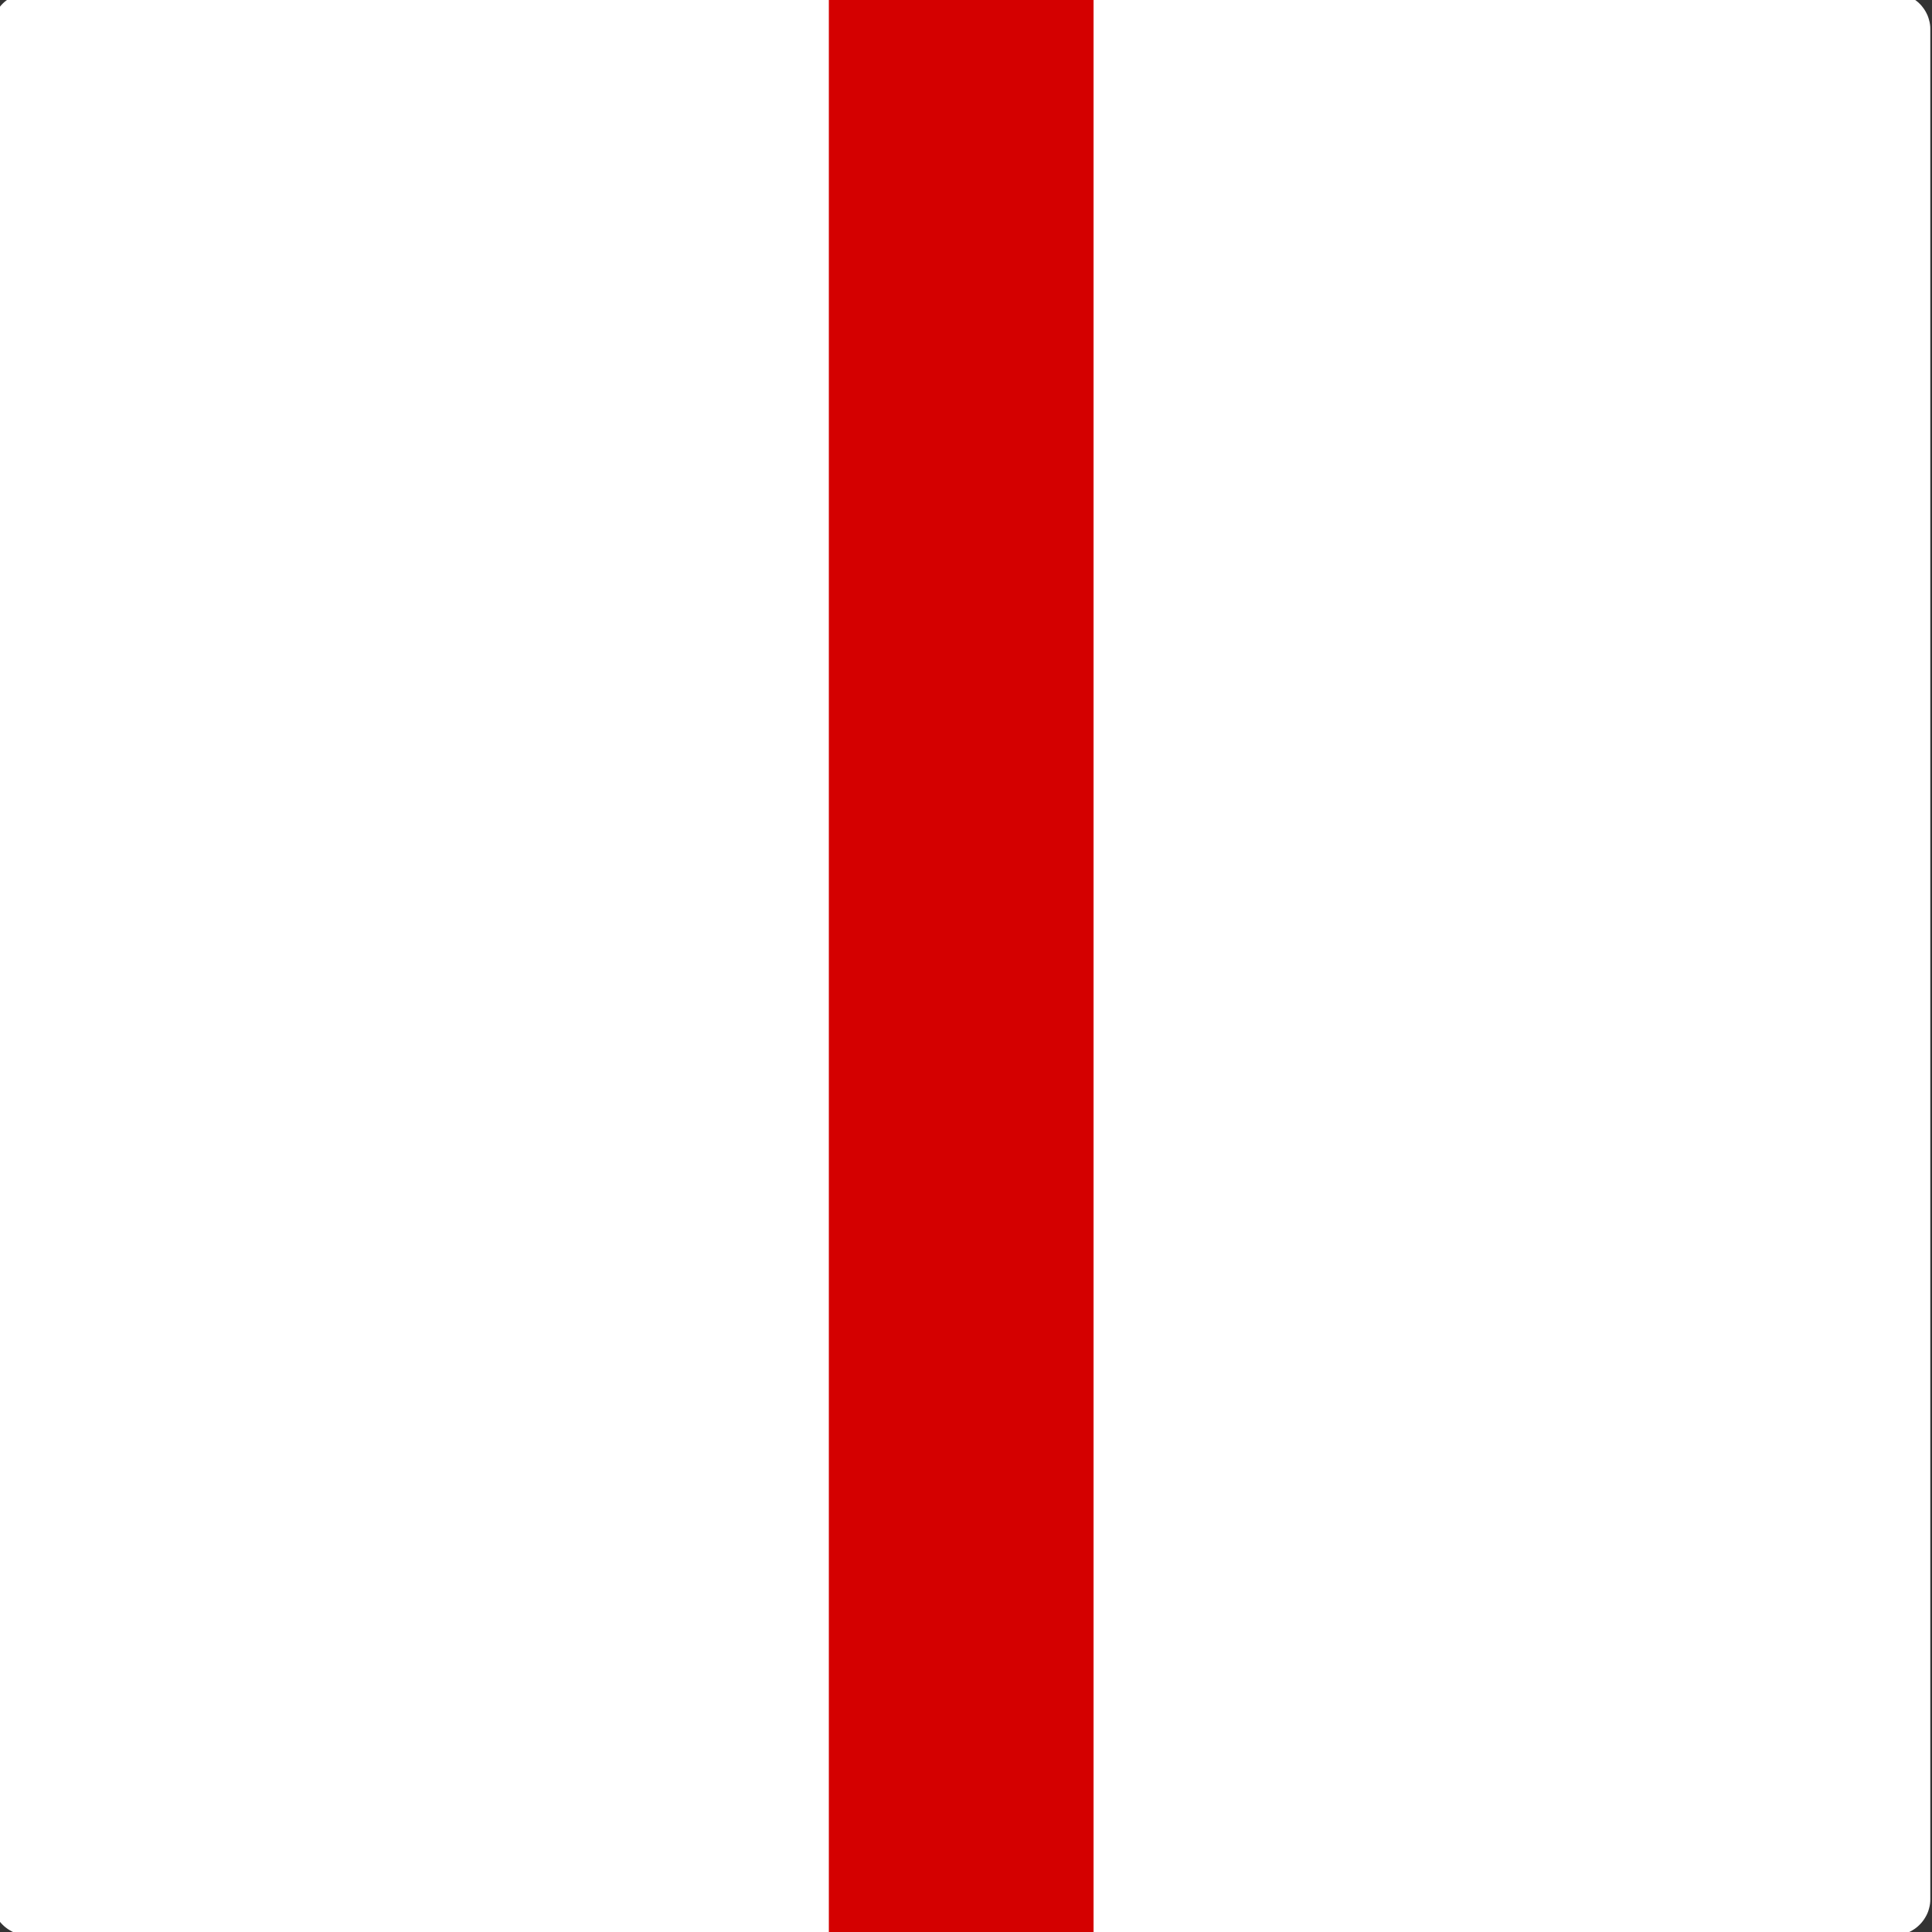 <?xml version="1.0" encoding="UTF-8" standalone="no"?>
<!-- Created with Inkscape (http://www.inkscape.org/) -->

<svg
   xmlns:dc="http://purl.org/dc/elements/1.1/"
   xmlns:cc="http://creativecommons.org/ns#"
   xmlns:rdf="http://www.w3.org/1999/02/22-rdf-syntax-ns#"
   xmlns:svg="http://www.w3.org/2000/svg"
   xmlns="http://www.w3.org/2000/svg"
   xmlns:sodipodi="http://sodipodi.sourceforge.net/DTD/sodipodi-0.dtd"
   xmlns:inkscape="http://www.inkscape.org/namespaces/inkscape"
   id="svg2"
   height="60"
   width="60"
   version="1.1"
   inkscape:version="0.48.1 "
   sodipodi:docname="BNIWR_R_alignment.svg">
  <rect width="100%" height="100%" fill="#333333" stroke="none"/>
  <defs
     id="defs17" />
  <sodipodi:namedview
     pagecolor="#ffffff"
     bordercolor="#666666"
     borderopacity="1"
     objecttolerance="10"
     gridtolerance="10"
     guidetolerance="10"
     inkscape:pageopacity="0"
     inkscape:pageshadow="2"
     inkscape:window-width="1366"
     inkscape:window-height="721"
     id="namedview15"
     showgrid="false"
     inkscape:zoom="17.436088"
     inkscape:cx="10.42673"
     inkscape:cy="30"
     inkscape:window-x="-4"
     inkscape:window-y="-4"
     inkscape:window-maximized="1"
     inkscape:current-layer="g3079" />
  <g
     id="g3079"
     transform="matrix(0.818,0,0,0.818,-256.453,-405.71)">
    <g
       id="g3565-0"
       transform="matrix(0,1.25,1.25,0,318.82,567.73)"
       style="fill:#ffffff;stroke:#000000">
      <path
         id="path3567-9"
         d="m 0,0 v 49.89 0.013 0.013 c -0.001,0.145 -0.011,0.289 -0.031,0.432 -0.019,0.144 -0.048,0.286 -0.088,0.425 -0.036,0.14 -0.083,0.278 -0.139,0.411 -0.056,0.133 -0.121,0.263 -0.195,0.387 -0.072,0.126 -0.153,0.246 -0.241,0.361 -0.088,0.114 -0.184,0.223 -0.287,0.325 -0.101,0.103 -0.21,0.199 -0.324,0.287 -0.115,0.088 -0.236,0.169 -0.361,0.24 -0.125,0.074 -0.254,0.138 -0.388,0.194 -0.133,0.056 -0.271,0.103 -0.41,0.14 -0.14,0.04 -0.282,0.07 -0.425,0.09 -0.144,0.02 -0.288,0.03 -0.432,0.029 h -49.943 c -0.144,-0.001 -0.289,-0.011 -0.432,-0.03 -0.144,-0.019 -0.285,-0.049 -0.425,-0.089 -0.14,-0.036 -0.277,-0.082 -0.411,-0.138 -0.133,-0.057 -0.262,-0.122 -0.387,-0.196 -0.125,-0.071 -0.246,-0.152 -0.361,-0.24 -0.114,-0.088 -0.223,-0.184 -0.324,-0.287 -0.104,-0.102 -0.199,-0.211 -0.288,-0.325 -0.088,-0.115 -0.168,-0.235 -0.24,-0.361 -0.073,-0.125 -0.138,-0.254 -0.194,-0.387 -0.056,-0.134 -0.103,-0.271 -0.14,-0.411 -0.04,-0.139 -0.07,-0.281 -0.09,-0.425 -0.02,-0.143 -0.03,-0.288 -0.029,-0.432 V -0.026 c 10e-4,-0.145 0.011,-0.289 0.03,-0.433 0.02,-0.143 0.049,-0.285 0.089,-0.424 0.036,-0.14 0.082,-0.278 0.138,-0.411 0.057,-0.134 0.122,-0.263 0.196,-0.387 0.072,-0.126 0.152,-0.247 0.24,-0.361 0.089,-0.115 0.184,-0.223 0.288,-0.325 0.101,-0.103 0.21,-0.199 0.324,-0.287 0.115,-0.088 0.236,-0.169 0.361,-0.241 0.125,-0.073 0.255,-0.138 0.388,-0.194 0.133,-0.055 0.27,-0.102 0.41,-0.14 0.14,-0.039 0.282,-0.069 0.425,-0.09 0.143,-0.02 0.288,-0.03 0.432,-0.028 h 0.013 l 0.014,-10e-4 h 49.889 l 0.013,10e-4 h 0.014 c 0.144,0 0.288,0.01 0.432,0.03 0.143,0.019 0.285,0.049 0.425,0.088 0.14,0.036 0.277,0.083 0.41,0.139 0.134,0.056 0.263,0.121 0.388,0.195 0.125,0.072 0.246,0.153 0.36,0.241 0.115,0.088 0.224,0.184 0.325,0.287 0.103,0.102 0.199,0.21 0.288,0.325 0.088,0.114 0.168,0.235 0.24,0.361 0.073,0.124 0.138,0.254 0.194,0.387 0.056,0.134 0.103,0.271 0.14,0.411 0.04,0.139 0.07,0.281 0.09,0.425 0.02,0.143 0.03,0.287 0.029,0.432 V -0.013 0 z"
         stroke-miterlimit="22.926"
         inkscape:connector-curvature="0"
         style="stroke-width:0.223;stroke-linejoin:bevel;stroke-miterlimit:22.926" />
      <g
         id="g3569-7"
         transform="translate(0.054,0)"
         style="stroke-width:1.031" />
    </g>
    <g
       id="g3573-6"
       transform="matrix(0,1.25,1.25,0,318.82,564.76)"
       style="fill:#ffffff">
      <path
         id="path3575-3"
         d="m 3.756,-3.389 v -0.009 c 0,-0.048 -0.003,-0.095 -0.01,-0.142 -0.006,-0.048 -0.016,-0.094 -0.03,-0.141 -0.011,-0.045 -0.027,-0.091 -0.046,-0.135 -0.018,-0.043 -0.04,-0.086 -0.065,-0.127 -0.024,-0.042 -0.05,-0.082 -0.08,-0.119 -0.028,-0.037 -0.06,-0.074 -0.094,-0.107 -0.033,-0.034 -0.069,-0.066 -0.107,-0.095 -0.038,-0.028 -0.077,-0.055 -0.12,-0.078 -0.041,-0.025 -0.084,-0.045 -0.127,-0.065 -0.044,-0.018 -0.09,-0.034 -0.135,-0.045 -0.047,-0.014 -0.093,-0.024 -0.141,-0.03 -0.047,-0.007 -0.094,-0.01 -0.142,-0.01 h -0.009 -56.781 -0.008 c -0.048,0 -0.096,0.003 -0.143,0.01 -0.047,0.006 -0.094,0.016 -0.14,0.03 -0.047,0.011 -0.092,0.027 -0.135,0.045 -0.044,0.018 -0.088,0.04 -0.129,0.065 -0.041,0.024 -0.081,0.05 -0.118,0.08 -0.039,0.028 -0.074,0.06 -0.108,0.094 -0.034,0.033 -0.066,0.069 -0.094,0.107 -0.03,0.037 -0.056,0.077 -0.08,0.119 -0.024,0.041 -0.046,0.084 -0.065,0.127 -0.018,0.044 -0.033,0.09 -0.046,0.135 -0.013,0.047 -0.023,0.093 -0.03,0.141 -0.007,0.047 -0.01,0.094 -0.009,0.142 V 53.287 c 0,0.048 0.002,0.095 0.009,0.143 0.007,0.047 0.017,0.094 0.03,0.14 0.011,0.047 0.027,0.092 0.046,0.135 0.019,0.044 0.041,0.087 0.065,0.128 0.024,0.041 0.05,0.081 0.08,0.118 0.028,0.039 0.06,0.074 0.094,0.108 0.034,0.034 0.069,0.066 0.108,0.094 0.038,0.03 0.077,0.056 0.118,0.08 0.041,0.024 0.084,0.045 0.129,0.065 0.043,0.018 0.089,0.033 0.135,0.045 0.046,0.014 0.093,0.023 0.14,0.03 0.048,0.007 0.096,0.01 0.143,0.009 H 2.659 c 0.048,0 0.096,-0.002 0.142,-0.009 0.048,-0.007 0.094,-0.016 0.141,-0.03 0.046,-0.011 0.091,-0.027 0.135,-0.045 0.043,-0.018 0.086,-0.04 0.127,-0.065 0.042,-0.024 0.082,-0.05 0.12,-0.08 0.038,-0.028 0.074,-0.06 0.107,-0.094 0.034,-0.034 0.066,-0.069 0.096,-0.108 0.028,-0.037 0.055,-0.077 0.079,-0.118 0.025,-0.041 0.046,-0.084 0.065,-0.128 0.018,-0.043 0.034,-0.089 0.046,-0.135 0.014,-0.045 0.024,-0.093 0.031,-0.14 0.006,-0.048 0.009,-0.095 0.009,-0.143 v -0.008 -56.669"
         inkscape:connector-curvature="0"
         style="fill:#ffffff;fill-rule:evenodd" />
    </g>
    <path
       id="path4079"
       d="m 344.98,495.629 v 73.896 h 10.05 v -73.896 h -10.05 z"
       inkscape:connector-curvature="0"
       style="fill:#d40000;fill-opacity:1" />
  </g>
</svg>
